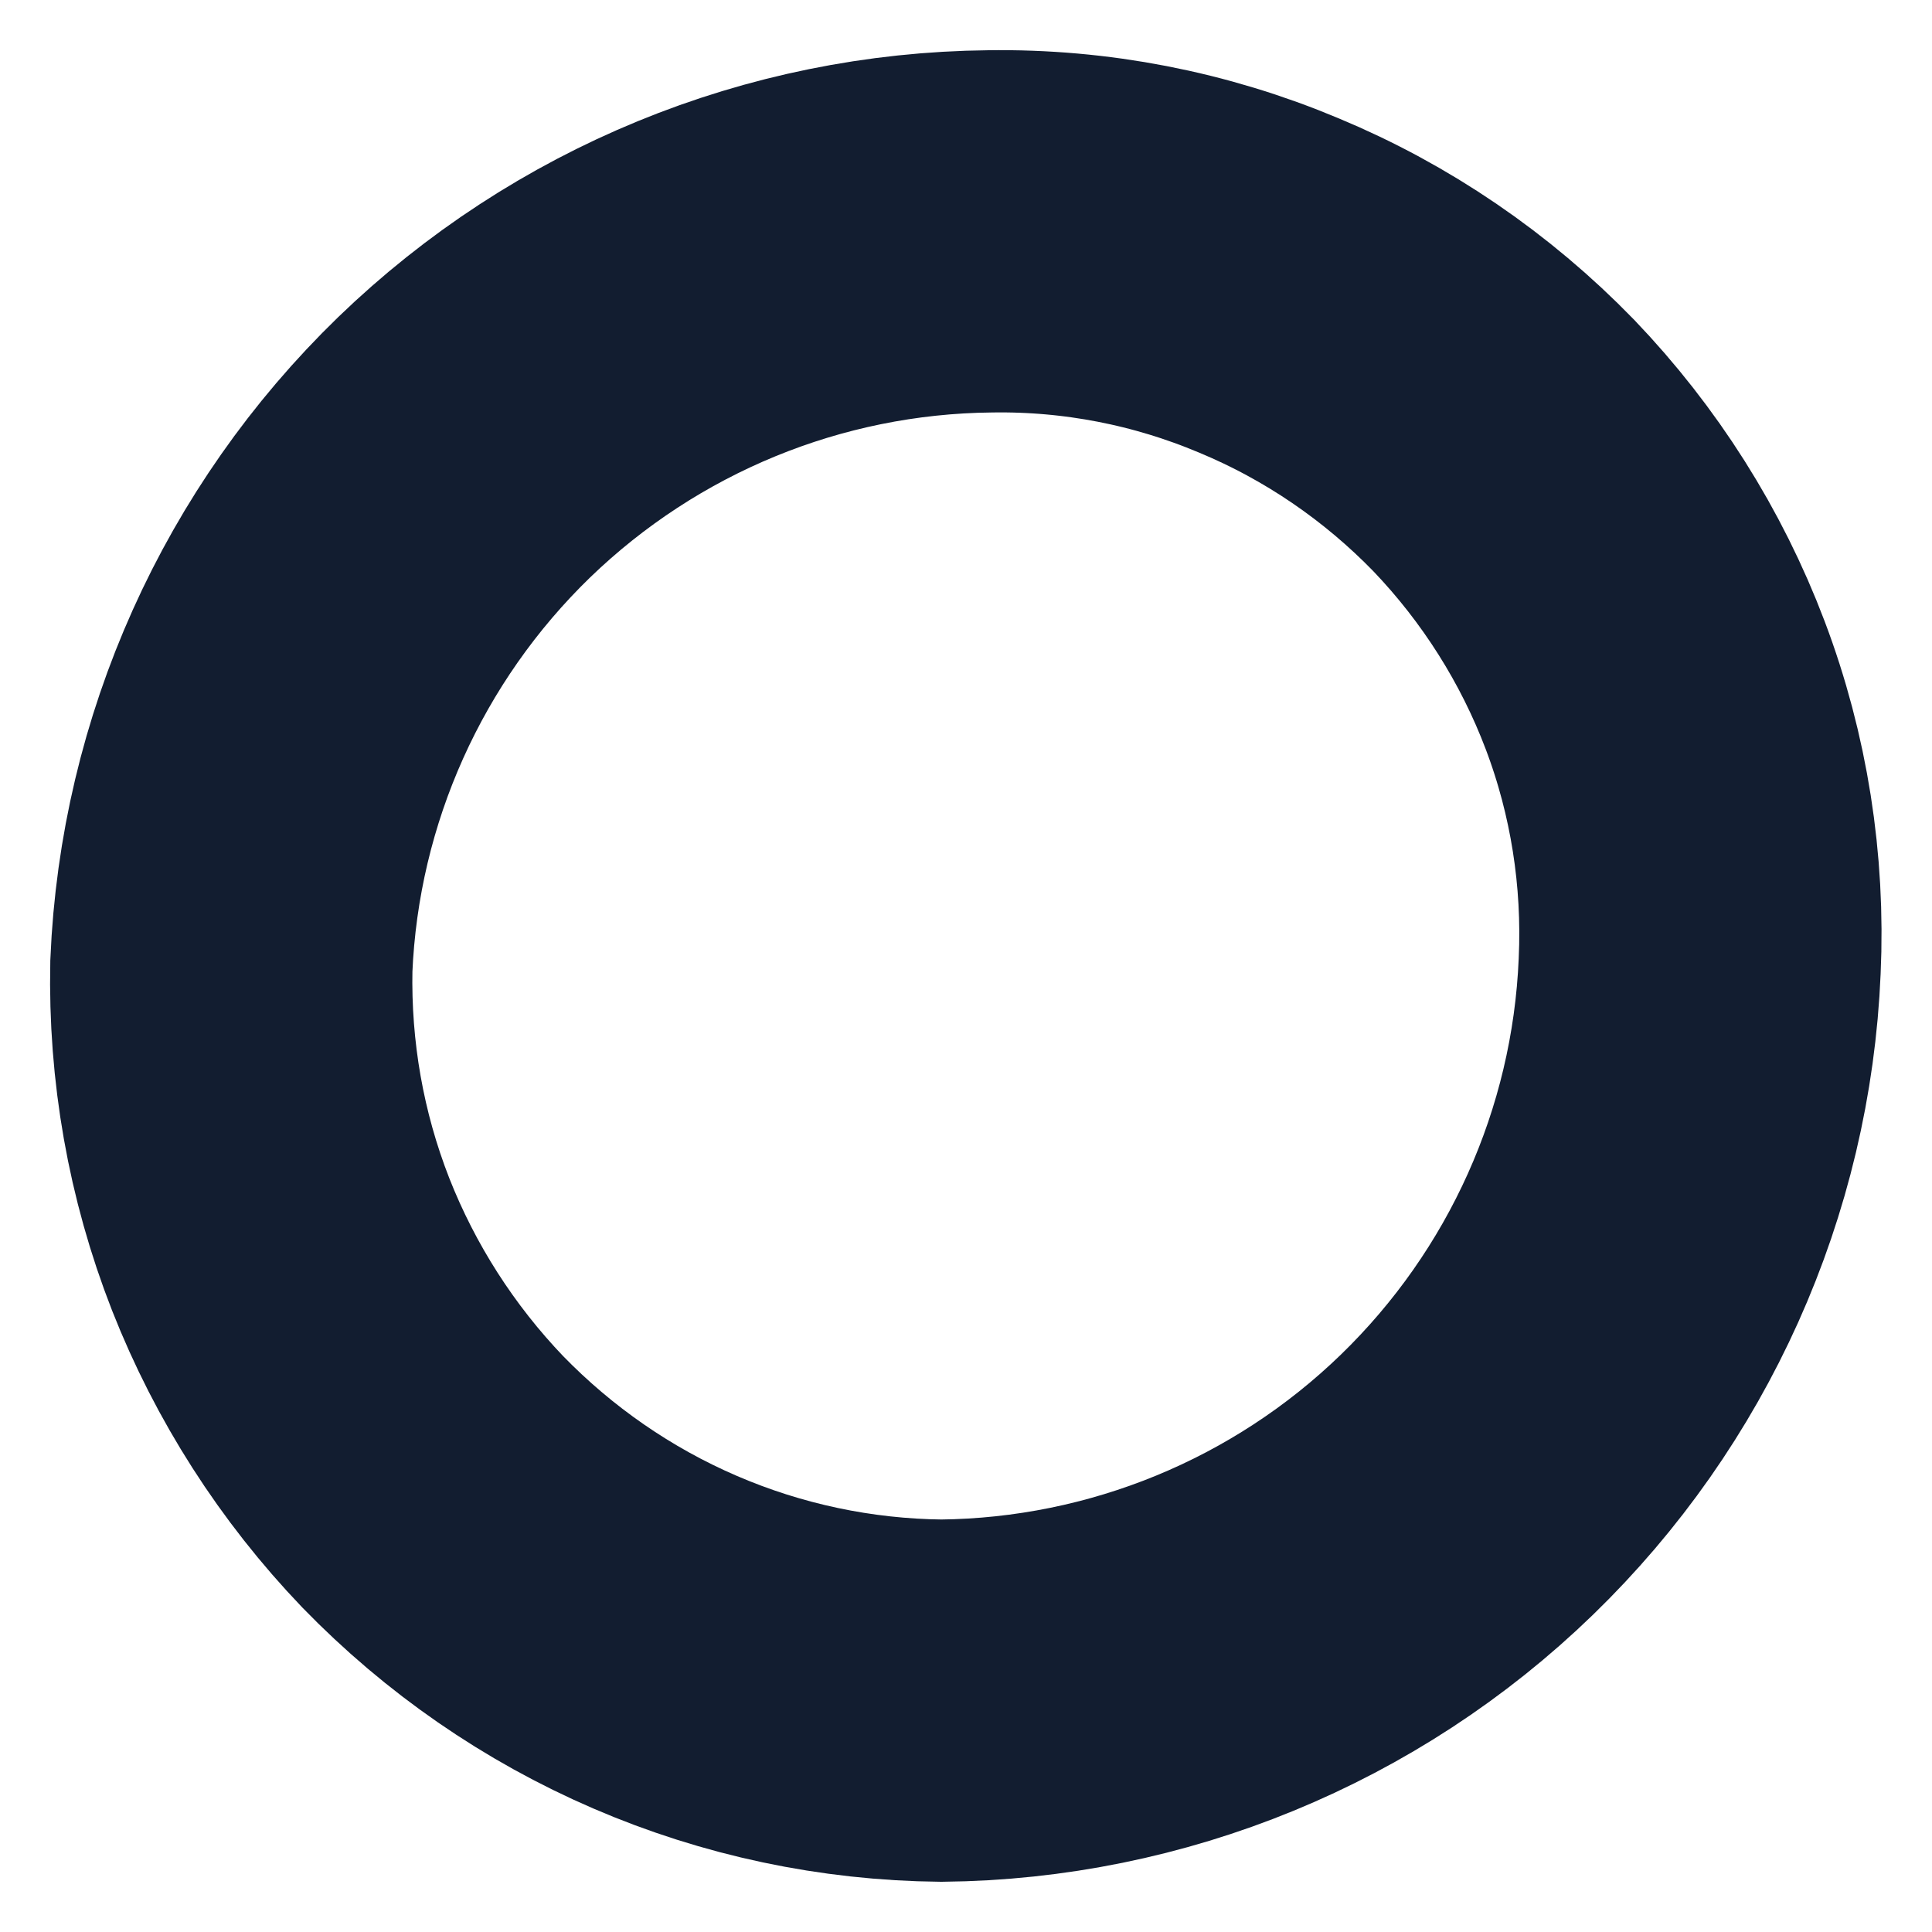 <svg width="4" height="4" viewBox="0 0 4 4" fill="none" xmlns="http://www.w3.org/2000/svg">
<path d="M0.479 2C0.475 2.197 0.509 2.392 0.581 2.576C0.653 2.759 0.76 2.926 0.896 3.068C1.033 3.209 1.196 3.322 1.377 3.4C1.558 3.478 1.752 3.519 1.949 3.521C2.355 3.517 2.745 3.357 3.037 3.074C3.329 2.791 3.502 2.407 3.519 2C3.528 1.802 3.497 1.604 3.427 1.419C3.357 1.234 3.25 1.065 3.113 0.922C2.975 0.78 2.81 0.667 2.627 0.591C2.444 0.514 2.248 0.476 2.05 0.479C1.643 0.483 1.254 0.643 0.961 0.926C0.669 1.209 0.496 1.593 0.479 2Z" stroke="#121D30" stroke-width="0.75" stroke-miterlimit="10"/>
</svg>
